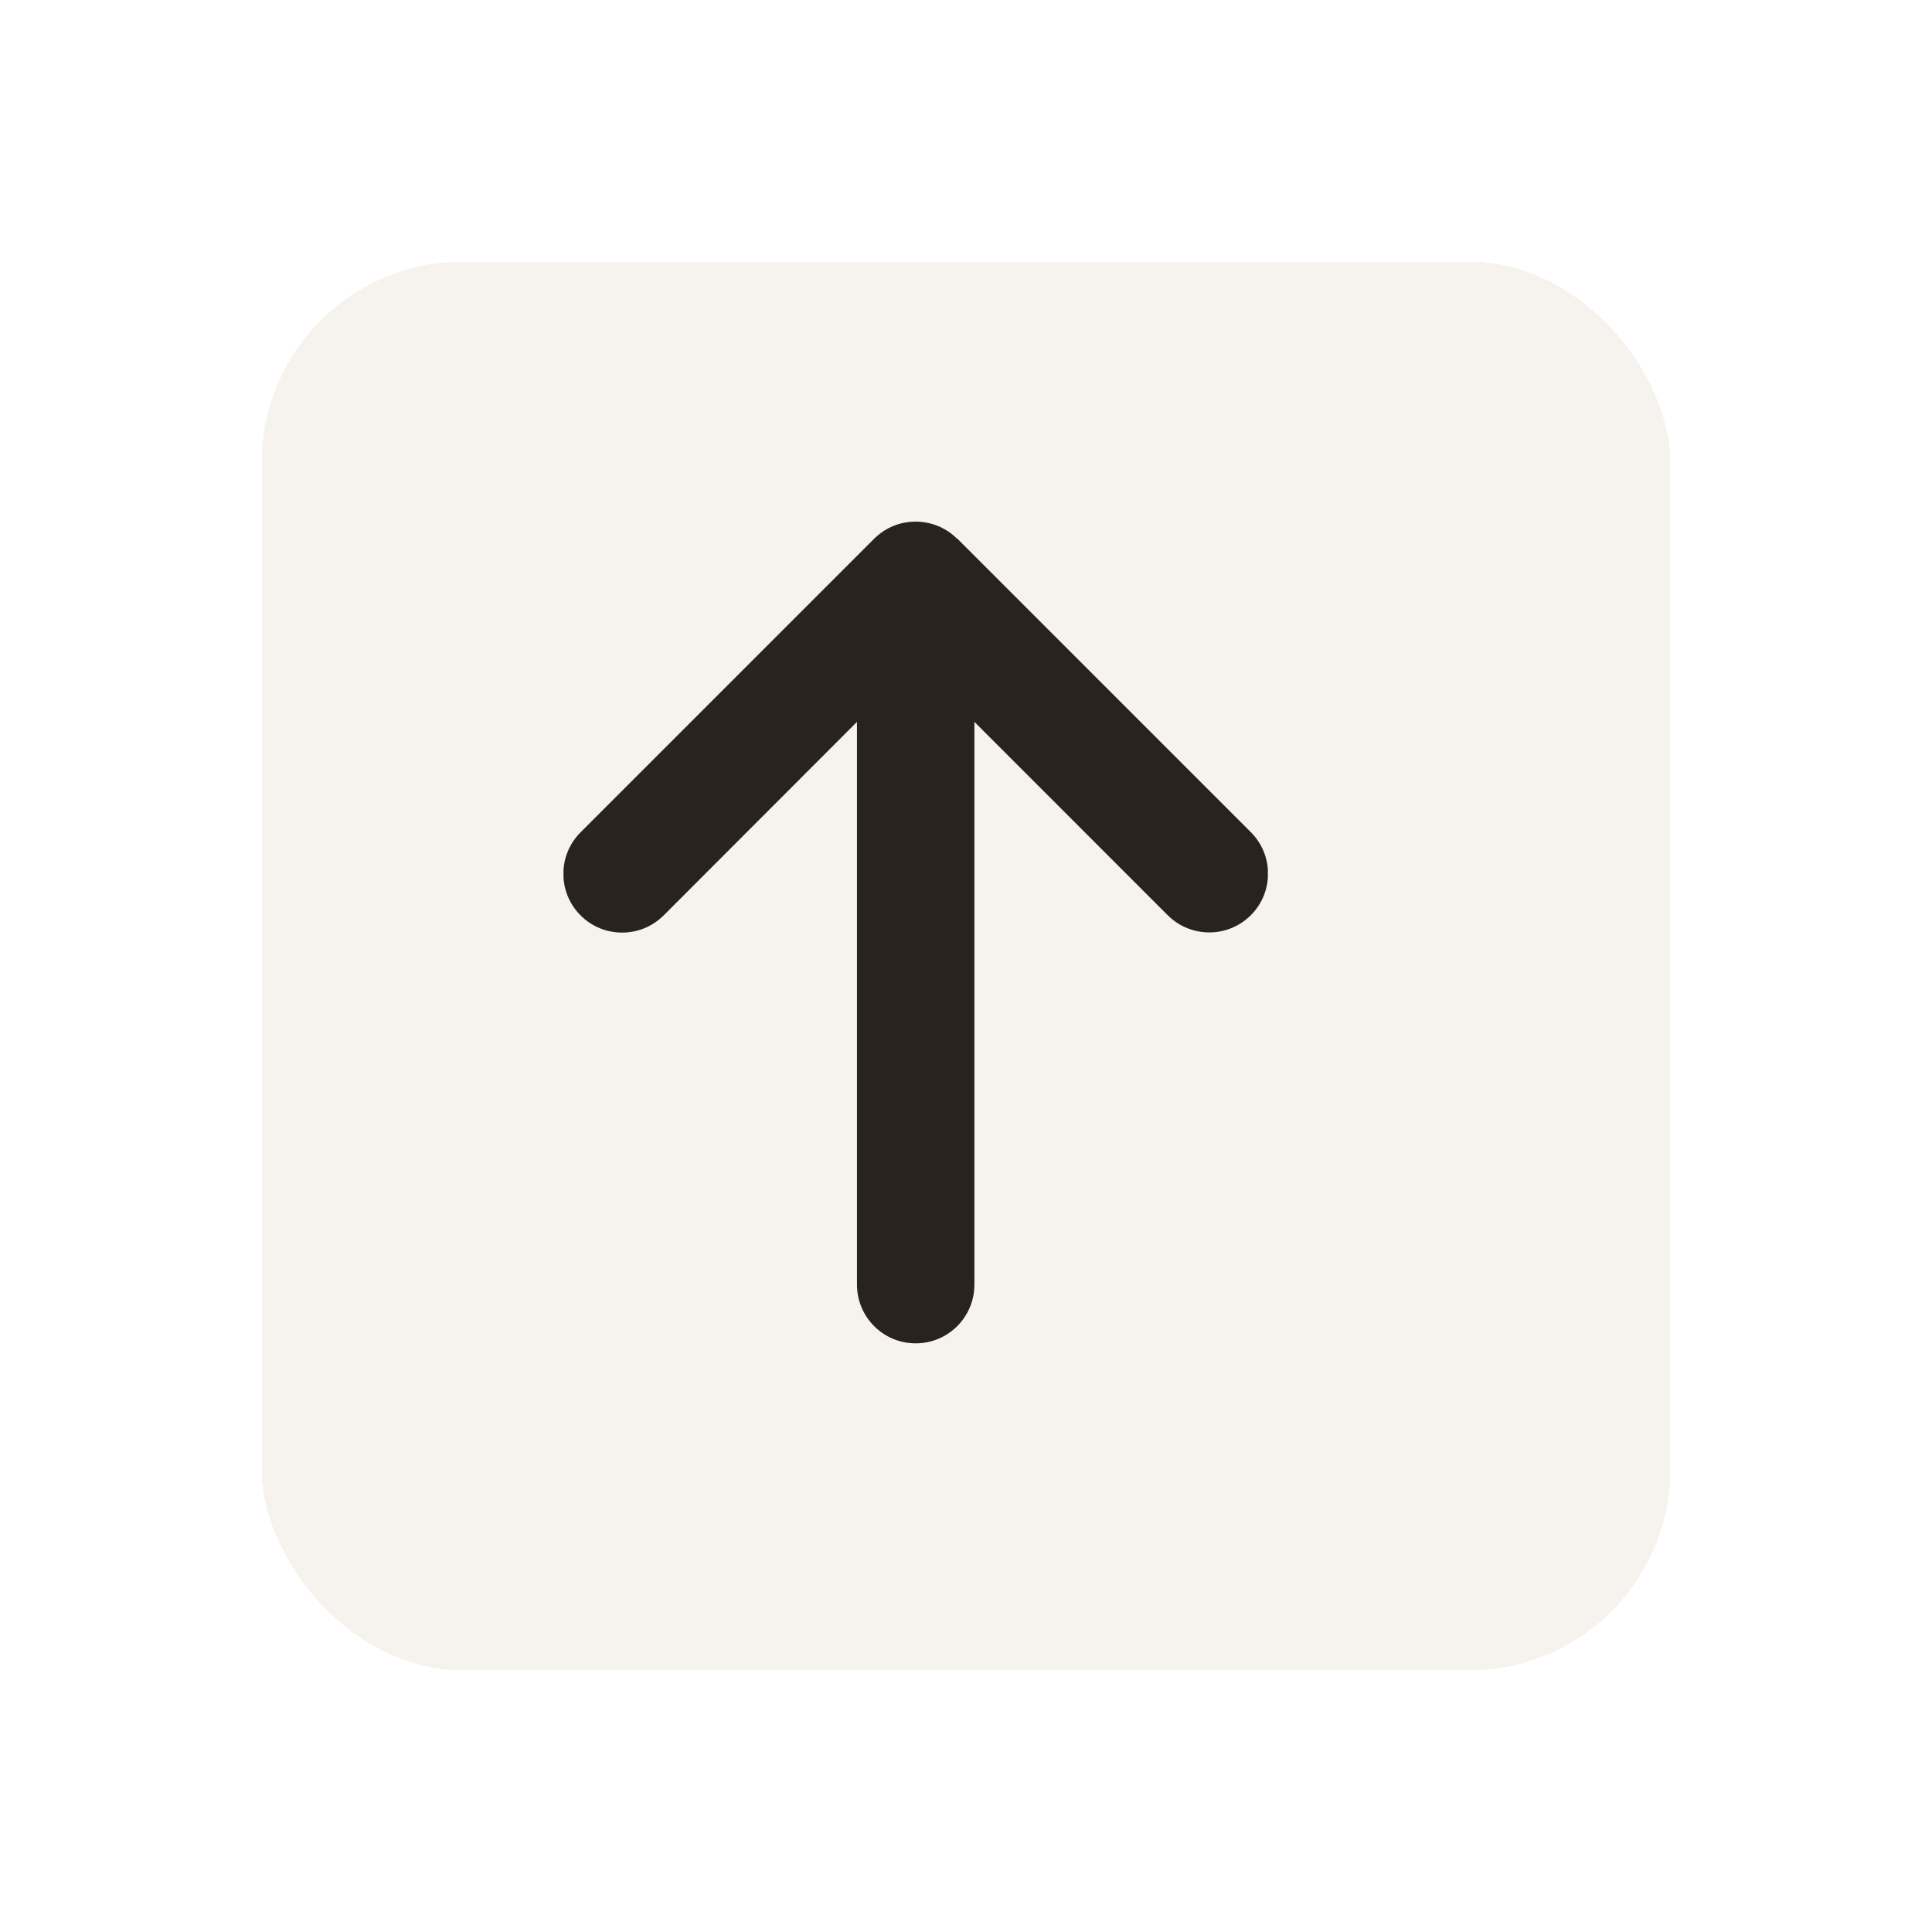 <svg width="96" height="96" viewBox="0 0 96 96" fill="none" xmlns="http://www.w3.org/2000/svg">
<g filter="url(#filter0_d_190_186)">
<rect x="11" y="11" width="70" height="70" rx="10" fill="#F2EEE9" fill-opacity="0.7" shape-rendering="crispEdges"/>
</g>
<g clip-path="url(#clip0_190_186)">
<path d="M47.56 26.773C46.421 25.634 44.57 25.634 43.431 26.773L28.848 41.357C27.708 42.496 27.708 44.346 28.848 45.486C29.987 46.625 31.837 46.625 32.977 45.486L42.583 35.87V63.833C42.583 65.447 43.887 66.75 45.5 66.75C47.113 66.75 48.417 65.447 48.417 63.833V35.87L58.023 45.477C59.163 46.616 61.013 46.616 62.152 45.477C63.292 44.337 63.292 42.487 62.152 41.348L47.569 26.764L47.56 26.773Z" fill="#29231D"/>
</g>
<defs>
<filter id="filter0_d_190_186" x="0" y="0" width="96" height="96" filterUnits="userSpaceOnUse" color-interpolation-filters="sRGB">
<feFlood flood-opacity="0" result="BackgroundImageFix"/>
<feColorMatrix in="SourceAlpha" type="matrix" values="0 0 0 0 0 0 0 0 0 0 0 0 0 0 0 0 0 0 127 0" result="hardAlpha"/>
<feOffset dx="2" dy="2"/>
<feGaussianBlur stdDeviation="6.5"/>
<feComposite in2="hardAlpha" operator="out"/>
<feColorMatrix type="matrix" values="0 0 0 0 0 0 0 0 0 0 0 0 0 0 0 0 0 0 0.25 0"/>
<feBlend mode="normal" in2="BackgroundImageFix" result="effect1_dropShadow_190_186"/>
<feBlend mode="normal" in="SourceGraphic" in2="effect1_dropShadow_190_186" result="shape"/>
</filter>
<clipPath id="clip0_190_186">
<rect width="35" height="46.667" fill="white" transform="translate(28 23)"/>
</clipPath>
</defs>
</svg>
